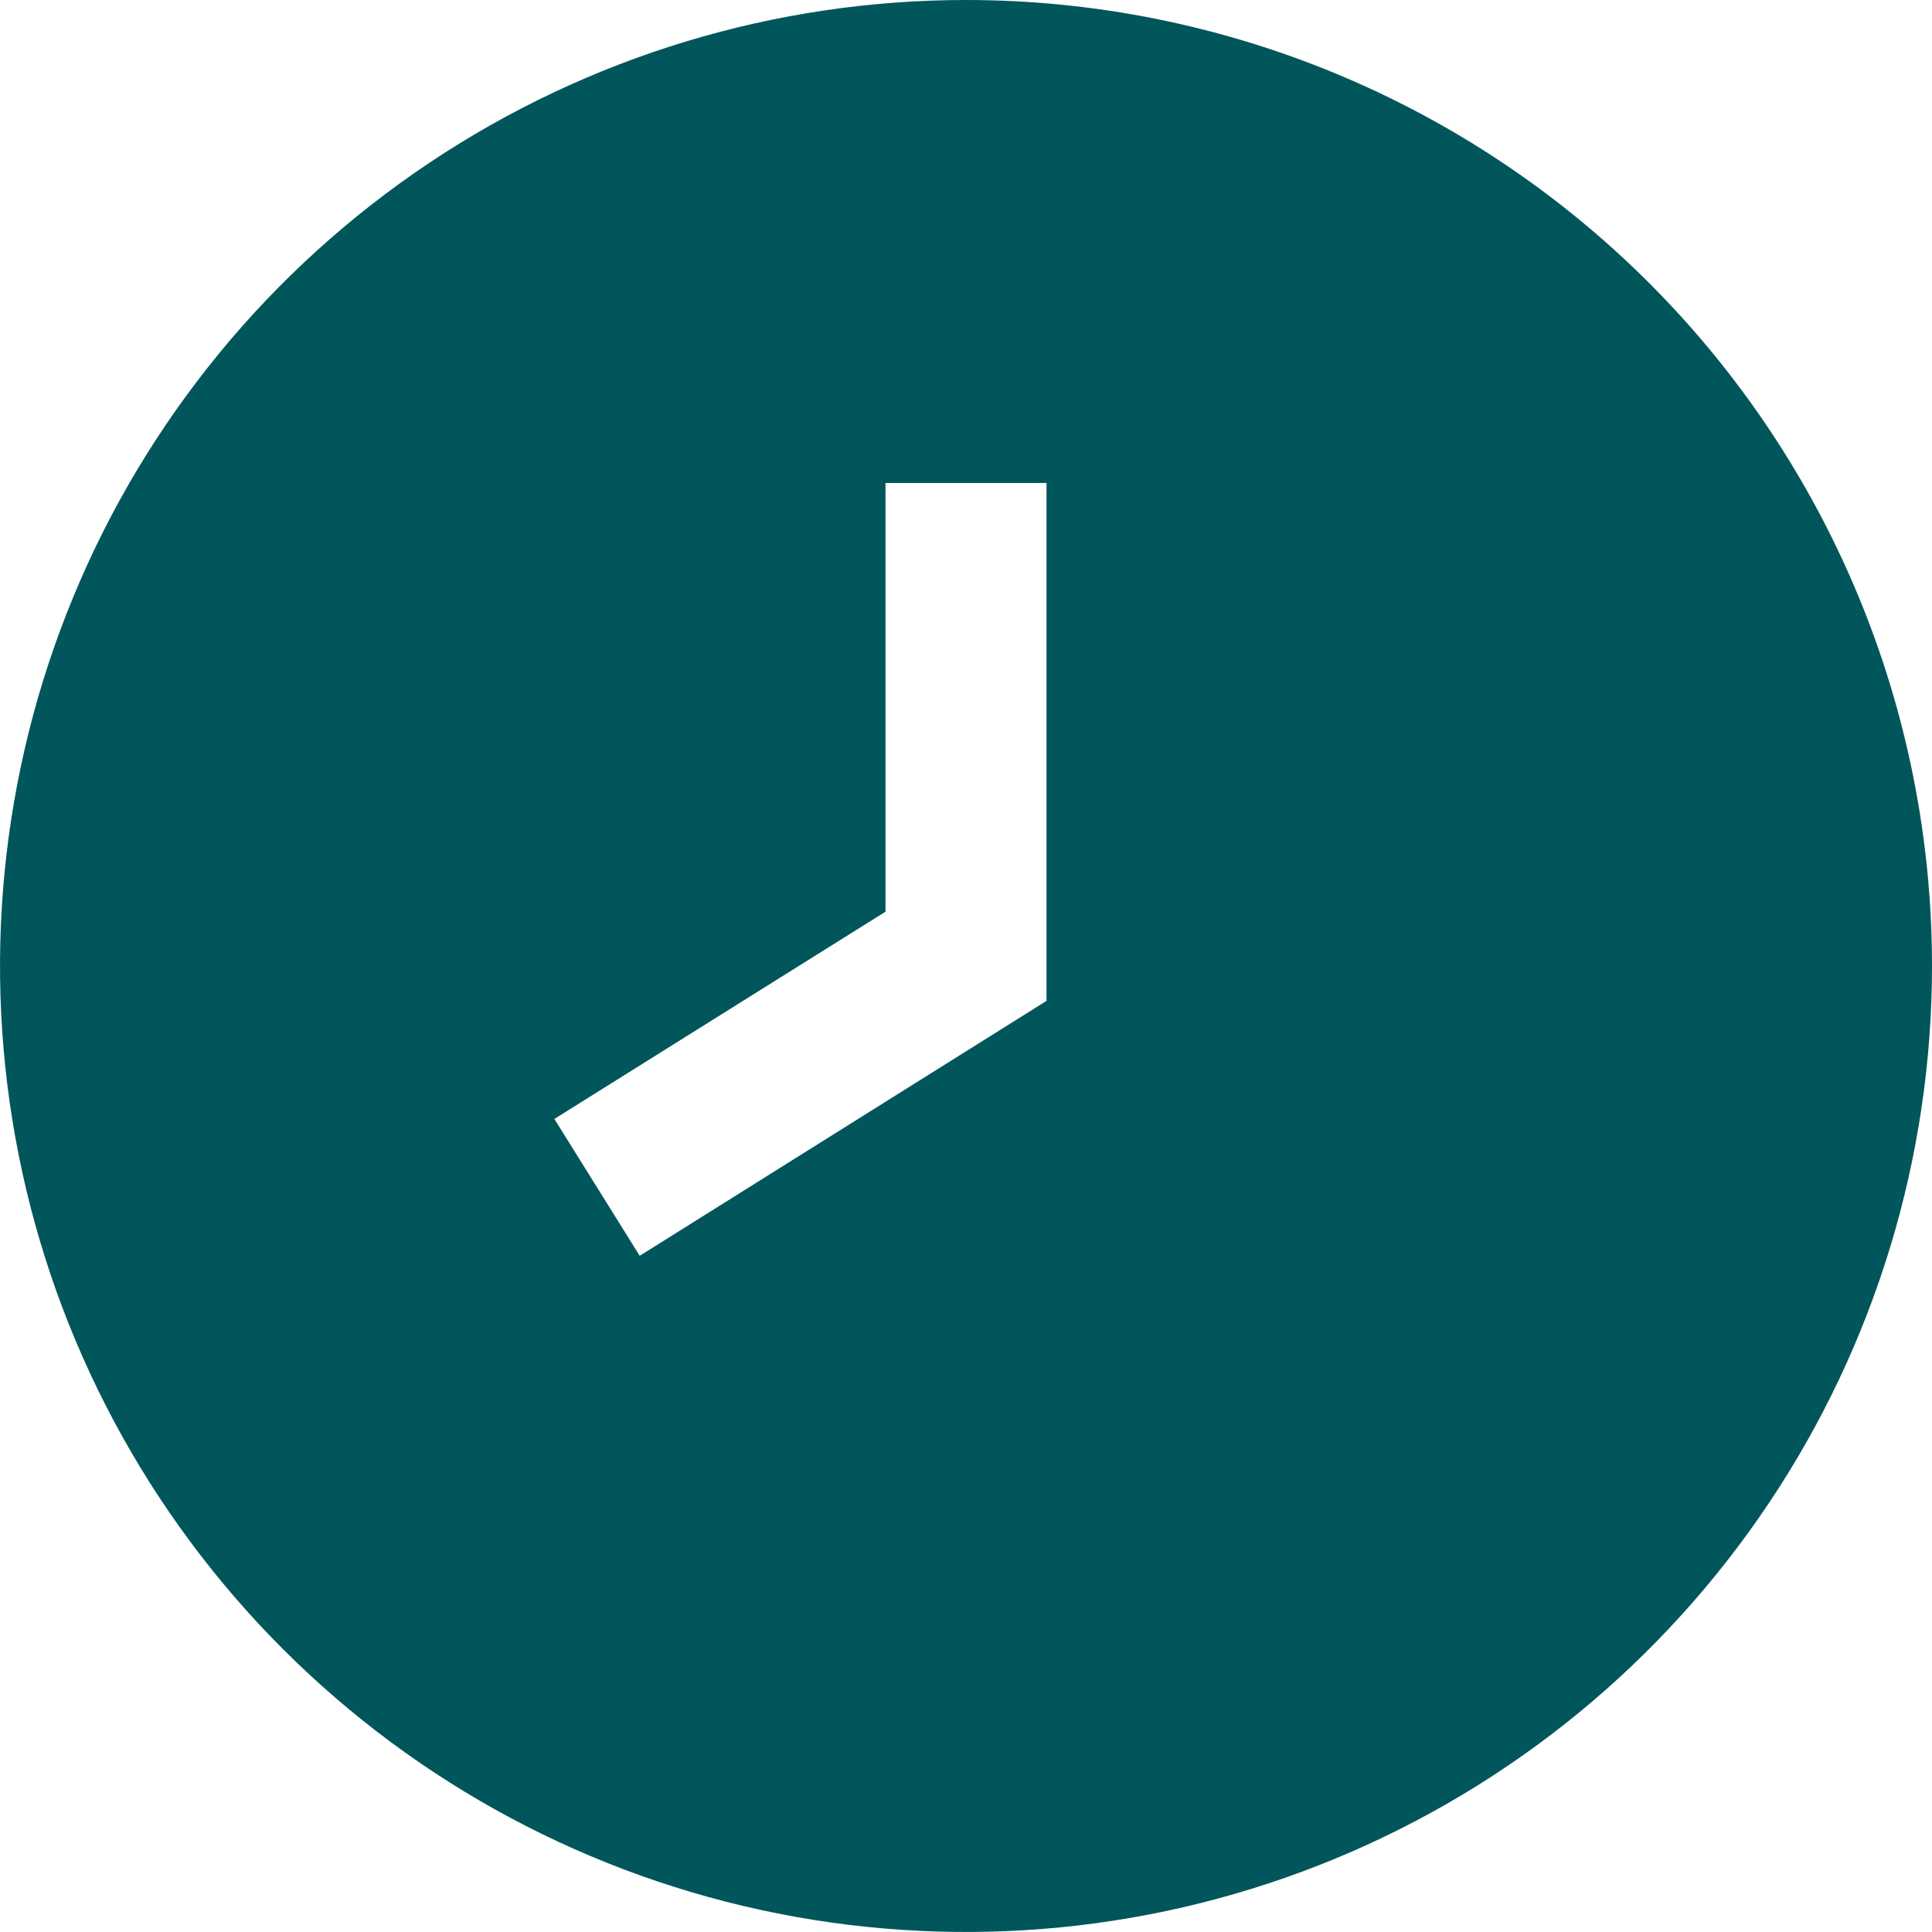 <svg width="18" height="18" viewBox="0 0 18 18" fill="none" xmlns="http://www.w3.org/2000/svg">
<g clip-path="url(#clip0_136_21012)">
<path d="M9 0C7.22 0 5.48 0.528 4 1.517C2.52 2.506 1.366 3.911 0.685 5.556C0.004 7.2 -0.174 9.01 0.173 10.756C0.52 12.502 1.377 14.105 2.636 15.364C3.895 16.623 5.498 17.48 7.244 17.827C8.99 18.174 10.8 17.996 12.444 17.315C14.089 16.634 15.494 15.48 16.483 14C17.472 12.52 18 10.78 18 9C18 6.613 17.052 4.324 15.364 2.636C13.676 0.948 11.387 0 9 0V0ZM9.75 9.325L5.96 11.7L5.165 10.425L8.25 8.494V4.5H9.75V9.325Z" fill="#01565B"/>
</g>
<defs>
<clipPath id="clip0_136_21012">
<rect width="18" height="18" fill="white"/>
</clipPath>
</defs>
</svg>
